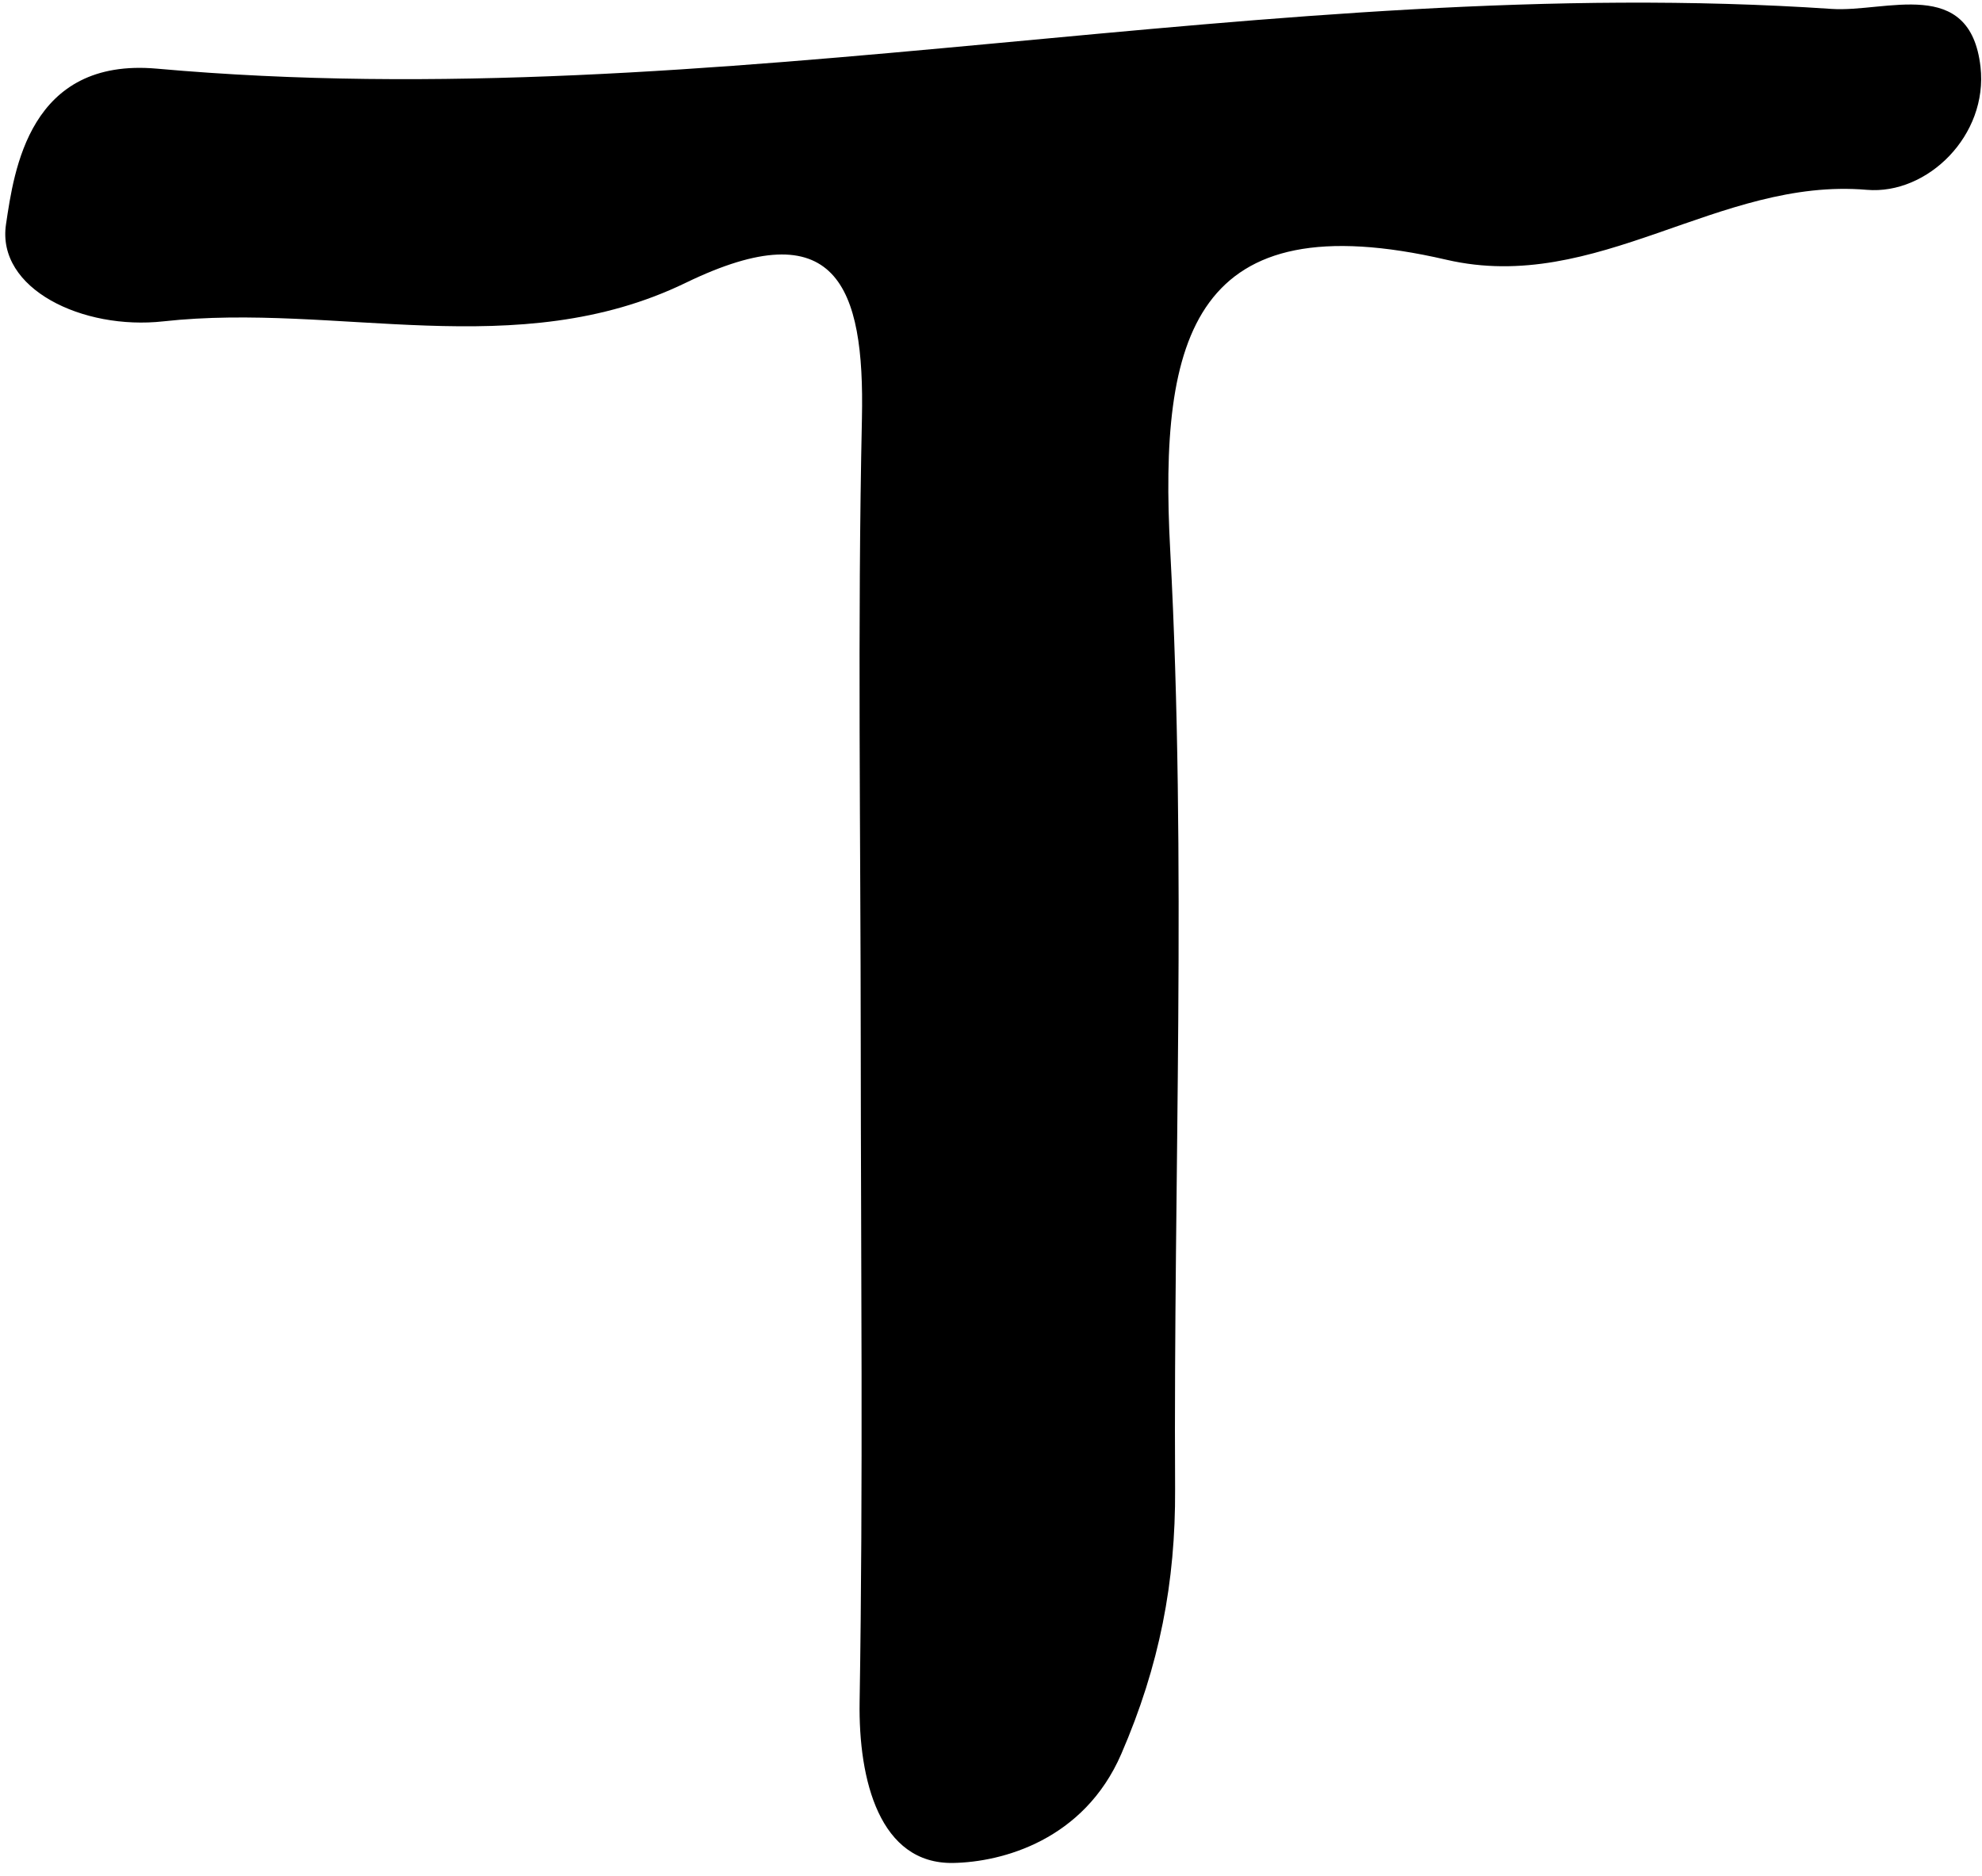 <?xml version="1.0" encoding="UTF-8" standalone="no"?>
<svg width="149px" height="141px" viewBox="0 0 149 141" version="1.1" xmlns="http://www.w3.org/2000/svg" xmlns:xlink="http://www.w3.org/1999/xlink" xmlns:sketch="http://www.bohemiancoding.com/sketch/ns">
    <!-- Generator: Sketch 3.3.1 (12005) - http://www.bohemiancoding.com/sketch -->
    <title>jin-frame-b3</title>
    <desc>Created with Sketch.</desc>
    <defs></defs>
    <g id="Page-1" stroke="none" stroke-width="1" fill="none" fill-rule="evenodd" sketch:type="MSPage">
        <g id="hanzi" sketch:type="MSArtboardGroup" transform="translate(-258, -274)" fill="#000000">
            <g id="jin-zi" sketch:type="MSLayerGroup" transform="translate(213.5, 85.906)">
                <path d="M109.208,266.604 C109.203,250.915 108.958,235.222 109.297,219.542 C109.509,209.58 107.363,203.873 96.057,209.349 C83.358,215.505 69.835,210.807 56.774,212.25 C50.722,212.92 44.217,209.811 44.953,204.943 C45.557,200.915 46.693,192.396 56.297,193.255 C98.425,197.024 140.071,185.92 182.198,188.764 C186.269,189.038 192.604,186.259 193.387,193.113 C193.972,198.269 189.396,202.75 184.844,202.363 C173.689,201.406 164.561,210.241 153.236,207.618 C134.25,203.222 131.604,213.307 132.472,229.448 C133.726,252.91 132.712,276.495 132.84,300.024 C132.877,307.014 131.675,313.283 128.792,319.939 C125.986,326.41 119.854,328.061 116.16,328.127 C110.637,328.226 109.028,321.92 109.123,316.019 C109.392,299.547 109.217,283.075 109.208,266.604 L109.208,266.604 Z" id="jin-frame-b3" sketch:type="MSShapeGroup"></path>
            </g>
        </g>
    </g>
</svg>